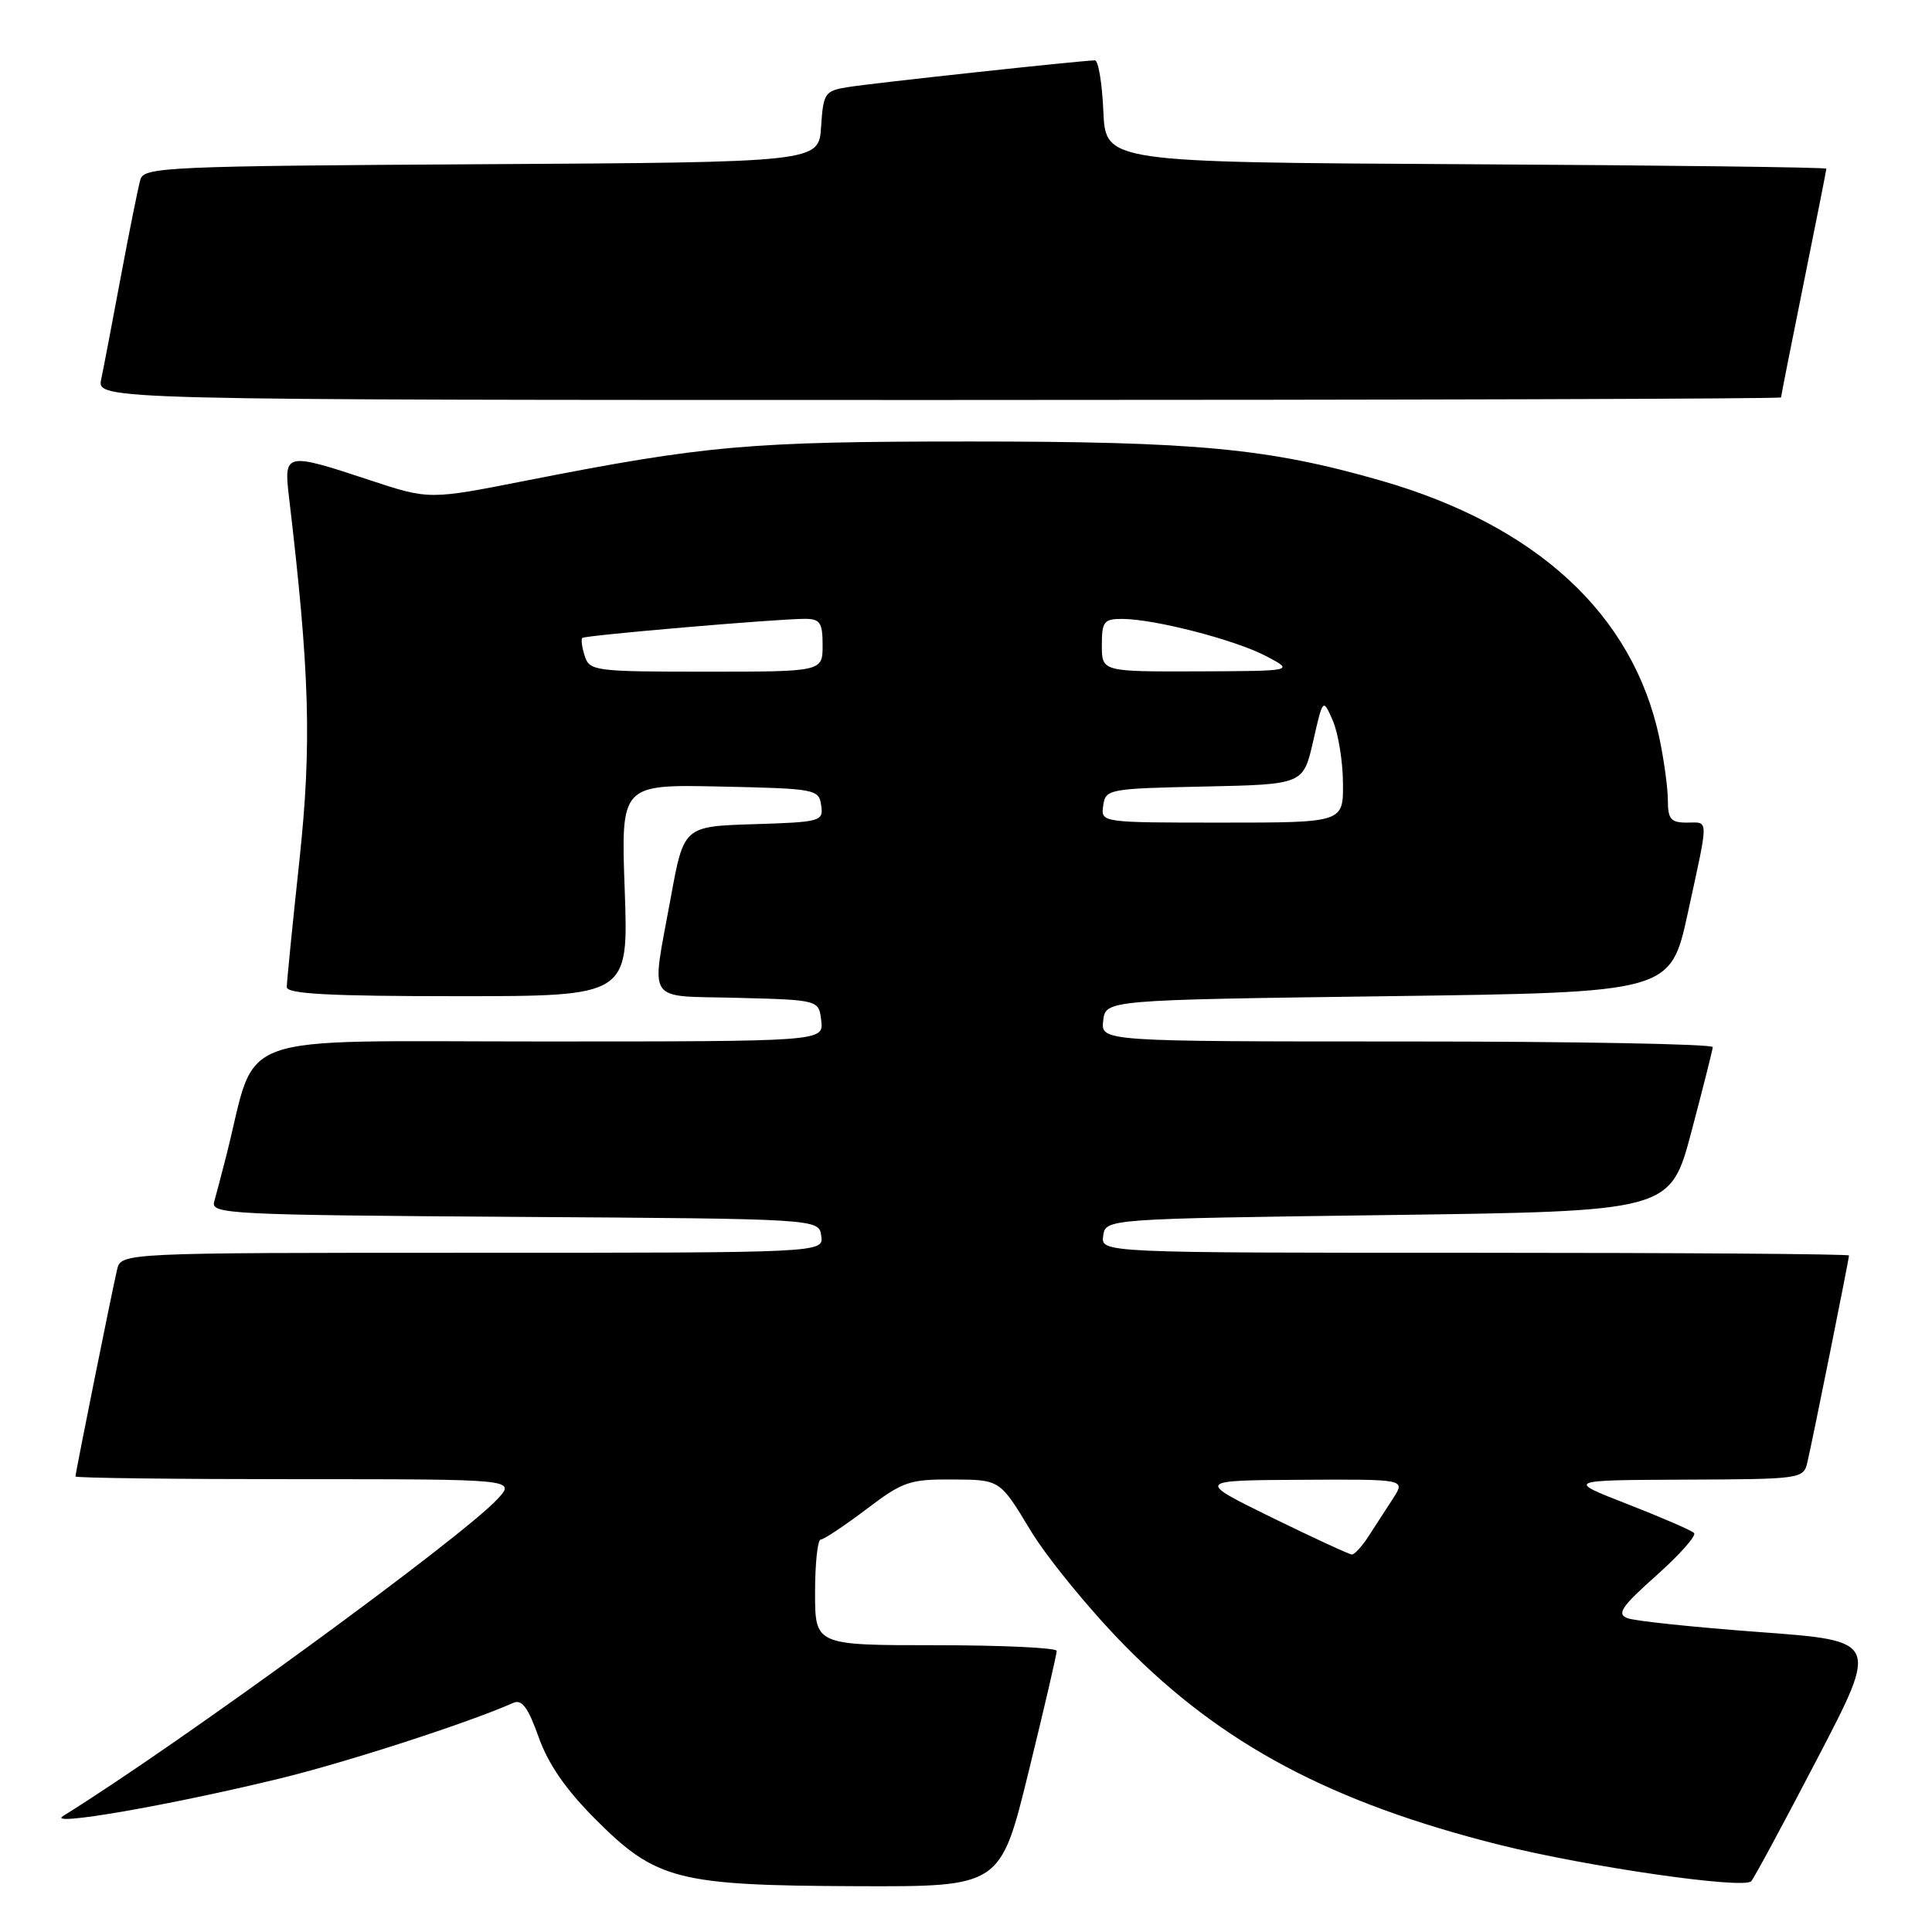 <?xml version="1.0" encoding="UTF-8" standalone="no"?>
<!DOCTYPE svg PUBLIC "-//W3C//DTD SVG 1.1//EN" "http://www.w3.org/Graphics/SVG/1.1/DTD/svg11.dtd" >
<svg xmlns="http://www.w3.org/2000/svg" xmlns:xlink="http://www.w3.org/1999/xlink" version="1.1" viewBox="0 0 256 256">
 <g >
 <path fill="currentColor"
d=" M 136.30 234.75 C 138.36 226.36 140.03 219.16 140.02 218.75 C 140.01 218.34 132.80 218.00 124.00 218.00 C 108.00 218.00 108.00 218.00 108.00 211.00 C 108.00 207.15 108.34 204.00 108.75 204.00 C 109.16 203.99 111.87 202.19 114.77 200.00 C 119.63 196.31 120.52 196.00 126.27 196.04 C 132.50 196.07 132.50 196.07 136.50 202.71 C 138.70 206.36 144.32 213.25 149.00 218.01 C 161.88 231.14 176.43 238.87 198.73 244.46 C 210.36 247.37 231.07 250.36 232.05 249.27 C 232.43 248.85 236.39 241.51 240.84 232.96 C 248.94 217.42 248.94 217.42 233.18 216.26 C 224.51 215.62 216.62 214.79 215.65 214.42 C 214.19 213.86 214.84 212.89 219.49 208.75 C 222.57 206.00 224.81 203.48 224.47 203.13 C 224.13 202.78 220.17 201.07 215.67 199.31 C 207.50 196.13 207.50 196.13 223.23 196.06 C 238.70 196.00 238.97 195.96 239.49 193.75 C 240.16 190.91 245.00 166.85 245.00 166.36 C 245.00 166.16 222.69 166.00 195.43 166.00 C 145.86 166.00 145.86 166.00 146.18 163.75 C 146.50 161.50 146.50 161.50 183.91 161.00 C 221.32 160.50 221.32 160.50 224.11 150.00 C 225.64 144.22 226.92 139.16 226.95 138.75 C 226.98 138.34 208.75 138.00 186.43 138.00 C 145.87 138.00 145.87 138.00 146.18 135.25 C 146.50 132.50 146.50 132.50 183.93 132.00 C 221.35 131.50 221.35 131.50 223.64 121.00 C 226.46 108.01 226.47 109.00 223.50 109.00 C 221.40 109.00 221.00 108.53 221.00 106.05 C 221.00 104.43 220.49 100.71 219.88 97.80 C 216.40 81.42 203.65 69.63 182.97 63.68 C 168.11 59.41 158.59 58.50 128.50 58.50 C 99.24 58.50 93.50 59.01 69.68 63.69 C 56.86 66.22 56.86 66.22 48.96 63.61 C 37.85 59.93 37.60 59.98 38.28 65.75 C 41.05 89.16 41.32 98.61 39.67 114.04 C 38.75 122.59 38.00 130.13 38.00 130.79 C 38.00 131.70 43.62 132.00 60.64 132.00 C 83.28 132.00 83.28 132.00 82.78 117.97 C 82.27 103.94 82.27 103.94 95.39 104.22 C 108.06 104.49 108.51 104.57 108.81 106.71 C 109.12 108.84 108.78 108.93 99.86 109.21 C 90.60 109.50 90.60 109.50 88.87 119.00 C 86.28 133.27 85.35 131.89 97.75 132.22 C 108.50 132.50 108.50 132.50 108.82 135.25 C 109.13 138.00 109.13 138.00 71.64 138.00 C 29.92 138.00 34.19 136.46 30.02 153.00 C 29.39 155.47 28.65 158.28 28.38 159.24 C 27.90 160.87 30.44 160.99 68.19 161.24 C 108.50 161.50 108.50 161.50 108.82 163.75 C 109.14 166.00 109.14 166.00 62.59 166.00 C 16.04 166.00 16.04 166.00 15.51 168.25 C 14.84 171.09 10.00 195.15 10.00 195.64 C 10.00 195.84 23.13 196.00 39.17 196.00 C 68.35 196.00 68.35 196.00 65.92 198.63 C 61.19 203.75 23.59 231.19 8.34 240.64 C 6.06 242.06 22.37 239.24 37.00 235.68 C 45.76 233.56 62.10 228.27 68.01 225.64 C 69.15 225.13 69.97 226.24 71.37 230.17 C 72.65 233.77 74.98 237.14 78.95 241.11 C 86.96 249.12 89.79 249.84 113.53 249.93 C 132.57 250.00 132.57 250.00 136.30 234.75 Z  M 236.00 52.66 C 236.00 52.47 237.35 45.65 239.00 37.50 C 240.65 29.35 242.00 22.54 242.00 22.35 C 242.00 22.17 220.51 21.90 194.25 21.76 C 146.50 21.50 146.50 21.50 146.20 14.75 C 146.04 11.04 145.54 8.00 145.08 8.00 C 143.46 8.00 115.43 11.03 112.30 11.55 C 109.29 12.04 109.09 12.34 108.80 16.79 C 108.50 21.50 108.50 21.50 63.81 21.76 C 22.35 22.00 19.09 22.15 18.61 23.76 C 18.33 24.72 17.17 30.45 16.04 36.50 C 14.91 42.55 13.73 48.74 13.41 50.25 C 12.84 53.00 12.84 53.00 124.42 53.00 C 185.79 53.00 236.00 52.85 236.00 52.66 Z  M 168.50 201.07 C 158.50 196.16 158.50 196.16 172.37 196.08 C 186.23 196.00 186.23 196.00 184.62 198.50 C 183.73 199.88 182.27 202.12 181.38 203.50 C 180.50 204.88 179.48 205.99 179.13 205.98 C 178.79 205.97 174.00 203.76 168.50 201.07 Z  M 146.18 106.75 C 146.49 104.56 146.87 104.49 159.60 104.22 C 172.69 103.94 172.69 103.94 174.00 98.22 C 175.30 92.50 175.30 92.50 176.61 95.50 C 177.32 97.15 177.93 100.86 177.95 103.75 C 178.00 109.00 178.00 109.00 161.93 109.00 C 145.86 109.00 145.86 109.00 146.18 106.75 Z  M 77.48 86.92 C 77.11 85.78 76.97 84.71 77.16 84.53 C 77.54 84.18 102.93 82.00 106.64 82.00 C 108.67 82.00 109.00 82.49 109.00 85.50 C 109.00 89.00 109.00 89.00 93.57 89.00 C 78.83 89.00 78.11 88.91 77.48 86.92 Z  M 146.00 85.50 C 146.00 82.34 146.27 82.00 148.75 82.01 C 153.06 82.04 163.72 84.80 167.79 86.95 C 171.50 88.91 171.50 88.91 158.75 88.96 C 146.00 89.00 146.00 89.00 146.00 85.50 Z "/>
</g>
</svg>
